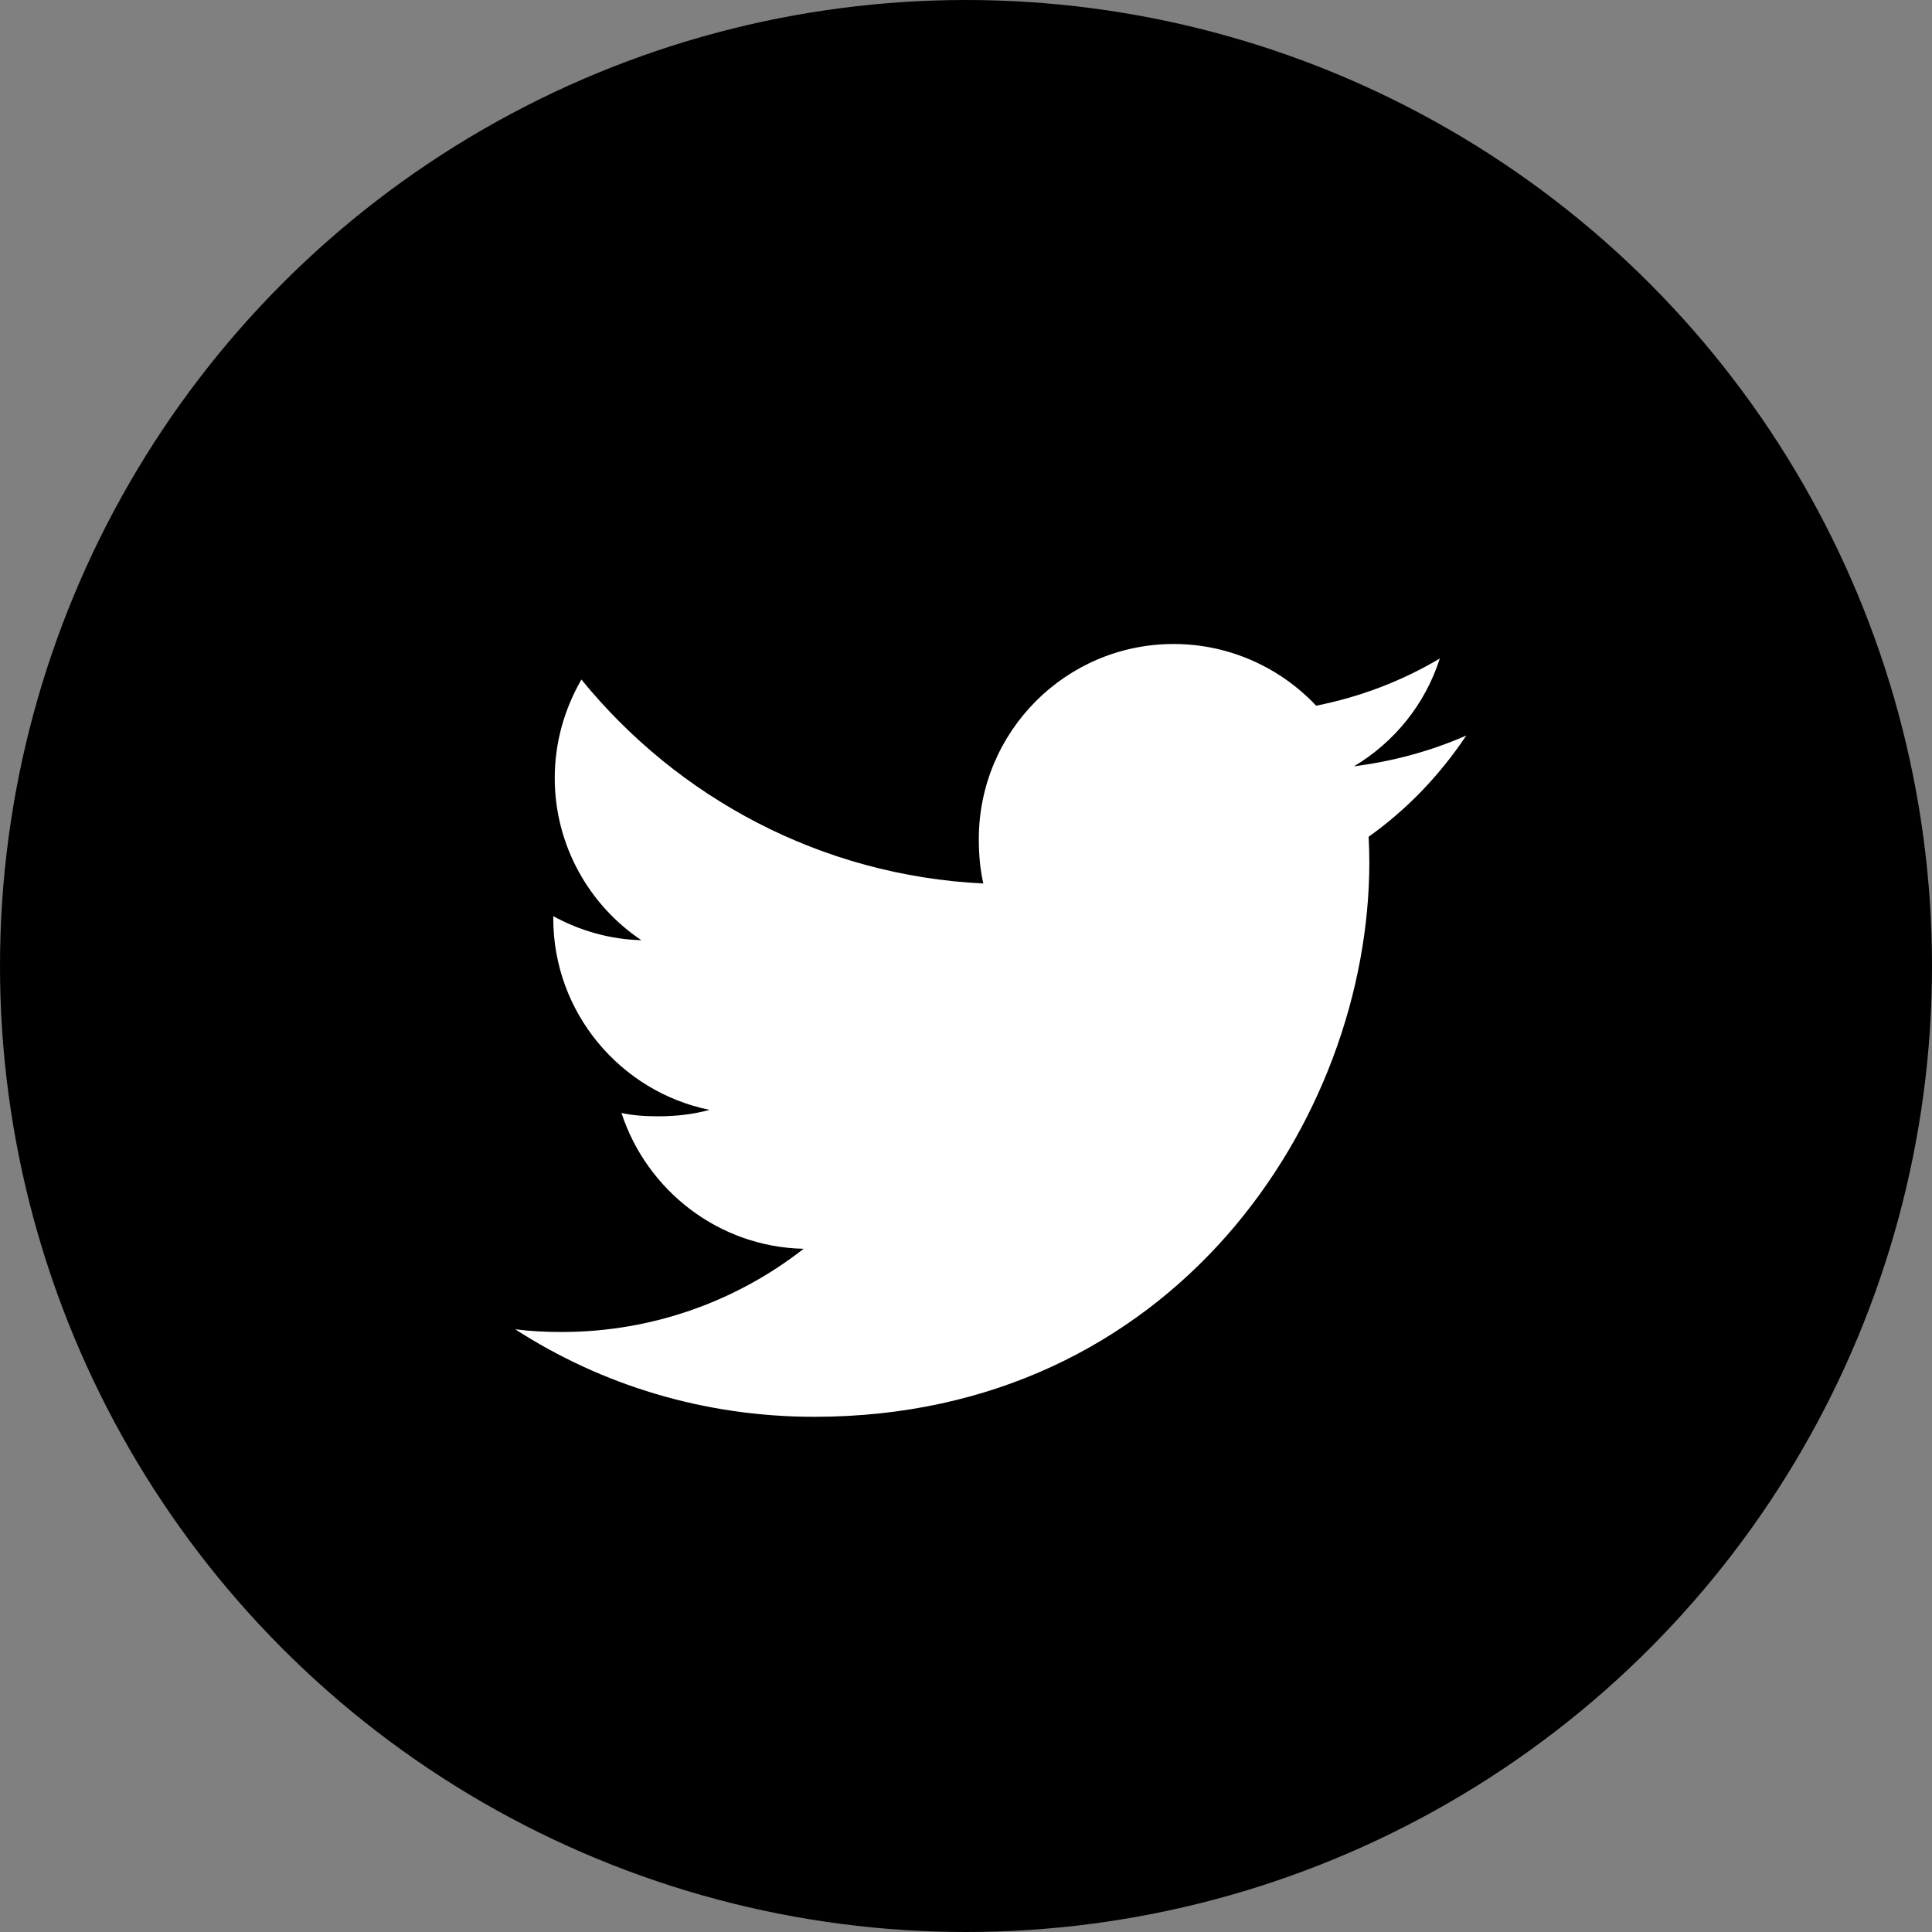 <svg width="30" height="30" viewBox="0 0 30 30" fill="none" xmlns="http://www.w3.org/2000/svg">
<rect x="0" y="0" width="30" height="30" fill="#808080" stroke="none"/>
<circle cx="15" cy="15" r="15" fill="black"/>
<path d="M22.769 11.421C22.22 11.662 21.635 11.821 21.025 11.899C21.652 11.524 22.131 10.935 22.357 10.225C21.771 10.574 21.125 10.821 20.437 10.958C19.881 10.367 19.089 10 18.225 10C16.549 10 15.199 11.361 15.199 13.029C15.199 13.269 15.219 13.499 15.269 13.719C12.752 13.596 10.525 12.39 9.028 10.552C8.767 11.005 8.614 11.524 8.614 12.082C8.614 13.131 9.154 14.061 9.959 14.599C9.472 14.589 8.995 14.448 8.591 14.226C8.591 14.235 8.591 14.247 8.591 14.259C8.591 15.73 9.64 16.953 11.017 17.234C10.77 17.302 10.502 17.334 10.223 17.334C10.029 17.334 9.833 17.323 9.65 17.282C10.042 18.481 11.155 19.363 12.479 19.391C11.449 20.197 10.141 20.683 8.725 20.683C8.476 20.683 8.238 20.672 8 20.641C9.341 21.506 10.931 22 12.645 22C18.217 22 21.263 17.385 21.263 13.384C21.263 13.25 21.258 13.121 21.252 12.993C21.853 12.566 22.358 12.034 22.769 11.421Z" fill="white"/>
</svg>
